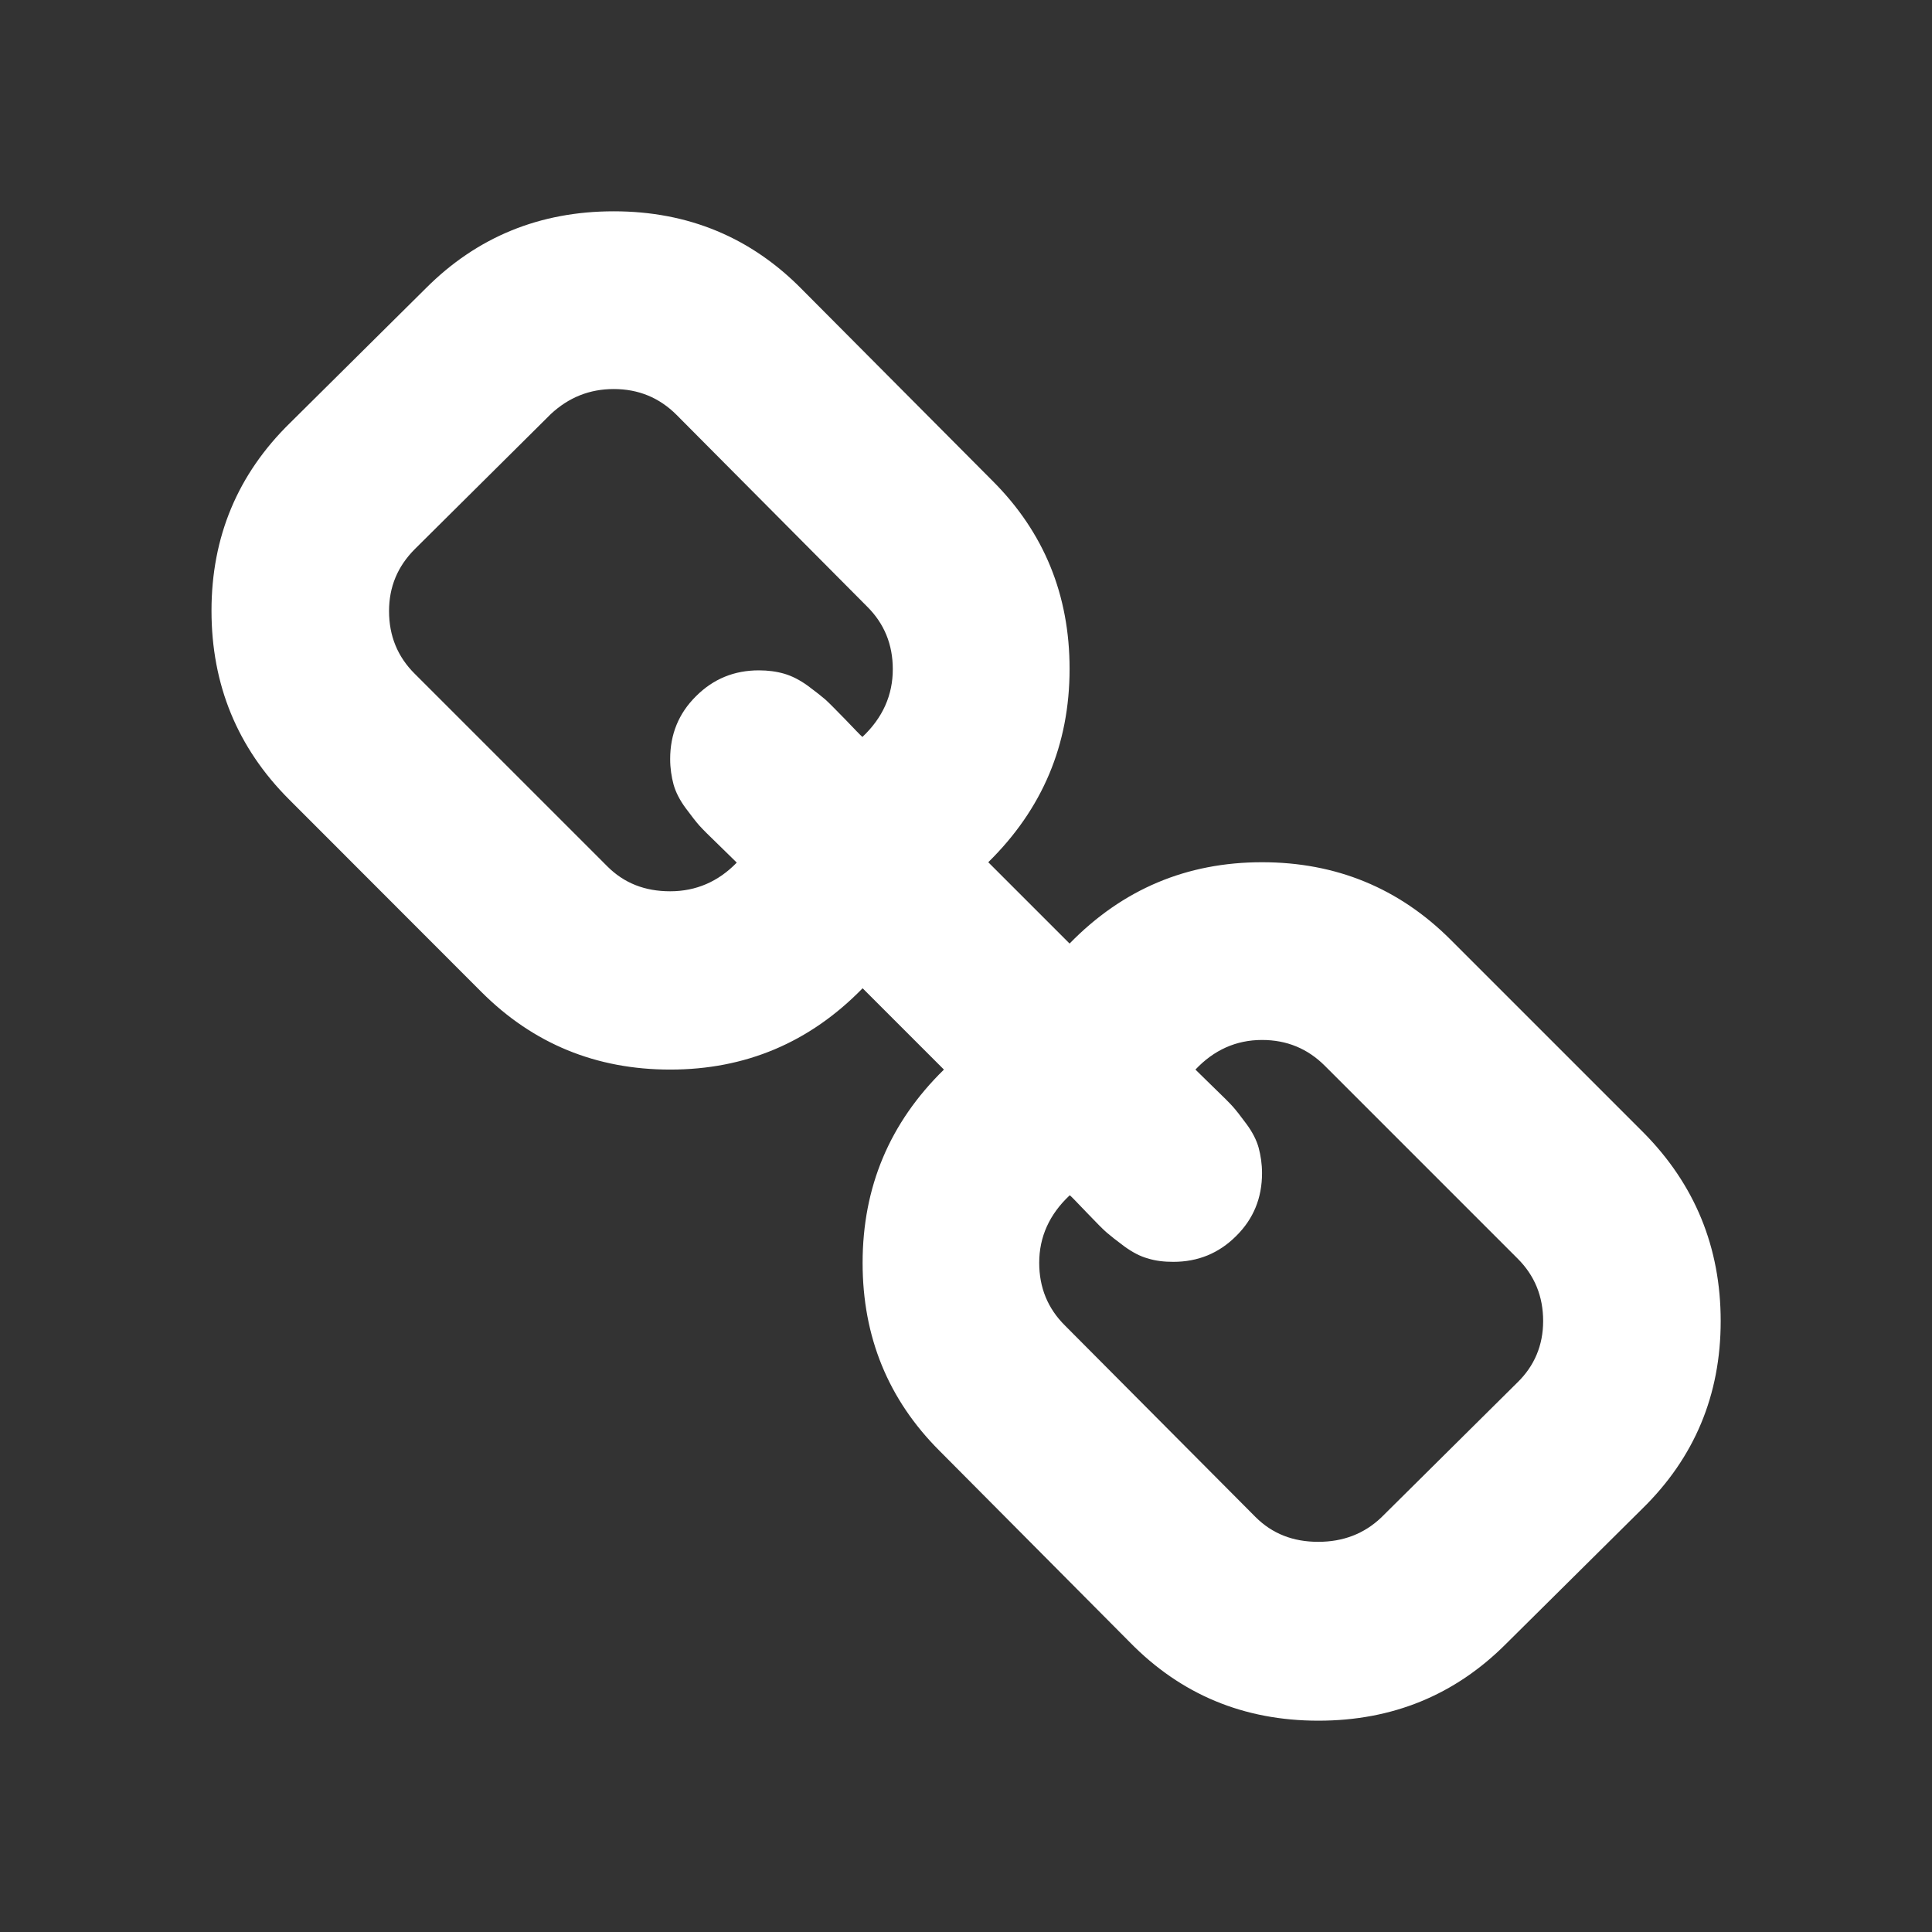 <?xml version="1.0" standalone="no"?><!DOCTYPE svg PUBLIC "-//W3C//DTD SVG 1.1//EN" "http://www.w3.org/Graphics/SVG/1.1/DTD/svg11.dtd"><svg t="1534929605479" class="icon" style="" viewBox="0 0 1024 1024" version="1.1" xmlns="http://www.w3.org/2000/svg" p-id="4423" xmlns:xlink="http://www.w3.org/1999/xlink" width="200" height="200"><rect x="0" y="0" width="1024" height="1024" fill="#333333" stroke="none"/><defs><style type="text/css"></style></defs><path d="M912 700.2c0 39.2-13.9 72.4-41.6 99.5l-72.1 71.5C771.2 898.4 738 912 698.8 912c-39.6 0-72.9-13.9-100-41.6L497.9 768.9c-27.1-27.1-40.7-60.3-40.7-99.5 0-40.2 14.3-74.3 43.1-102.5l-43.1-43.1c-28.1 28.8-62.1 43.1-102 43.1-39.2 0-72.6-13.7-100-41.1l-102-102.1c-27.4-27.4-41.1-60.8-41.1-100s13.9-72.4 41.6-99.5l72.1-71.5c27.1-27.1 60.3-40.7 99.5-40.7 39.5 0 72.9 13.9 100 41.6L526.2 255c27.1 27.1 40.7 60.3 40.7 99.5 0 40.2-14.4 74.3-43.1 102.5l43.1 43.1C595 471.3 629 457 668.9 457c39.2 0 72.6 13.7 100 41.1l102 102c27.4 27.6 41.1 61 41.1 100.1zM473.2 354.7c0-13.1-4.5-24.2-13.7-33.3L358.6 219.9c-9.2-9.2-20.3-13.7-33.3-13.7-12.8 0-23.8 4.4-33.3 13.2L219.9 291c-9.2 9.2-13.7 20.1-13.7 32.9 0 13.1 4.5 24.2 13.7 33.3l102 102c8.9 8.9 19.9 13.2 33.3 13.2 13.7 0 25.5-5.1 35.3-15.2-1-1-4.1-4-9.3-9.1-5.3-5.1-8.8-8.6-10.5-10.5s-4.2-5.1-7.3-9.3c-3.1-4.2-5.3-8.5-6.4-12.5-1.1-4.1-1.8-8.6-1.8-13.5 0-13.1 4.5-24.2 13.7-33.3 9.2-9.2 20.3-13.7 33.3-13.7 4.9 0 9.4 0.6 13.5 1.8s8.2 3.3 12.5 6.4c4.2 3.1 7.3 5.6 9.3 7.3 2 1.8 5.5 5.4 10.5 10.5 5.1 5.3 8 8.4 9.1 9.3 10.8-10.2 16.1-22.2 16.1-35.9z m344.7 345.5c0-13.1-4.5-24.2-13.7-33.3l-102-102c-9.2-9.2-20.3-13.7-33.3-13.7-13.7 0-25.5 5.3-35.3 15.7 1 1 4.1 4 9.3 9.1 5.3 5.1 8.8 8.6 10.5 10.5 1.8 2 4.2 5.1 7.3 9.3 3.1 4.2 5.3 8.5 6.4 12.5 1.1 4.1 1.8 8.6 1.8 13.5 0 13.1-4.5 24.2-13.7 33.3-9.2 9.2-20.3 13.7-33.3 13.7-4.9 0-9.4-0.5-13.5-1.8-4.1-1.1-8.2-3.3-12.5-6.4-4.2-3.1-7.3-5.6-9.3-7.3s-5.5-5.3-10.5-10.5-8-8.4-9.1-9.3c-10.8 10.1-16.2 22.1-16.2 35.8 0 13.1 4.5 24.2 13.7 33.3L665.4 804c8.9 8.9 19.9 13.2 33.3 13.2 13.1 0 24.2-4.2 33.3-12.8l72.1-71.5c9.2-8.9 13.8-19.9 13.8-32.7z" p-id="4424" fill="#ffffff"></path></svg>